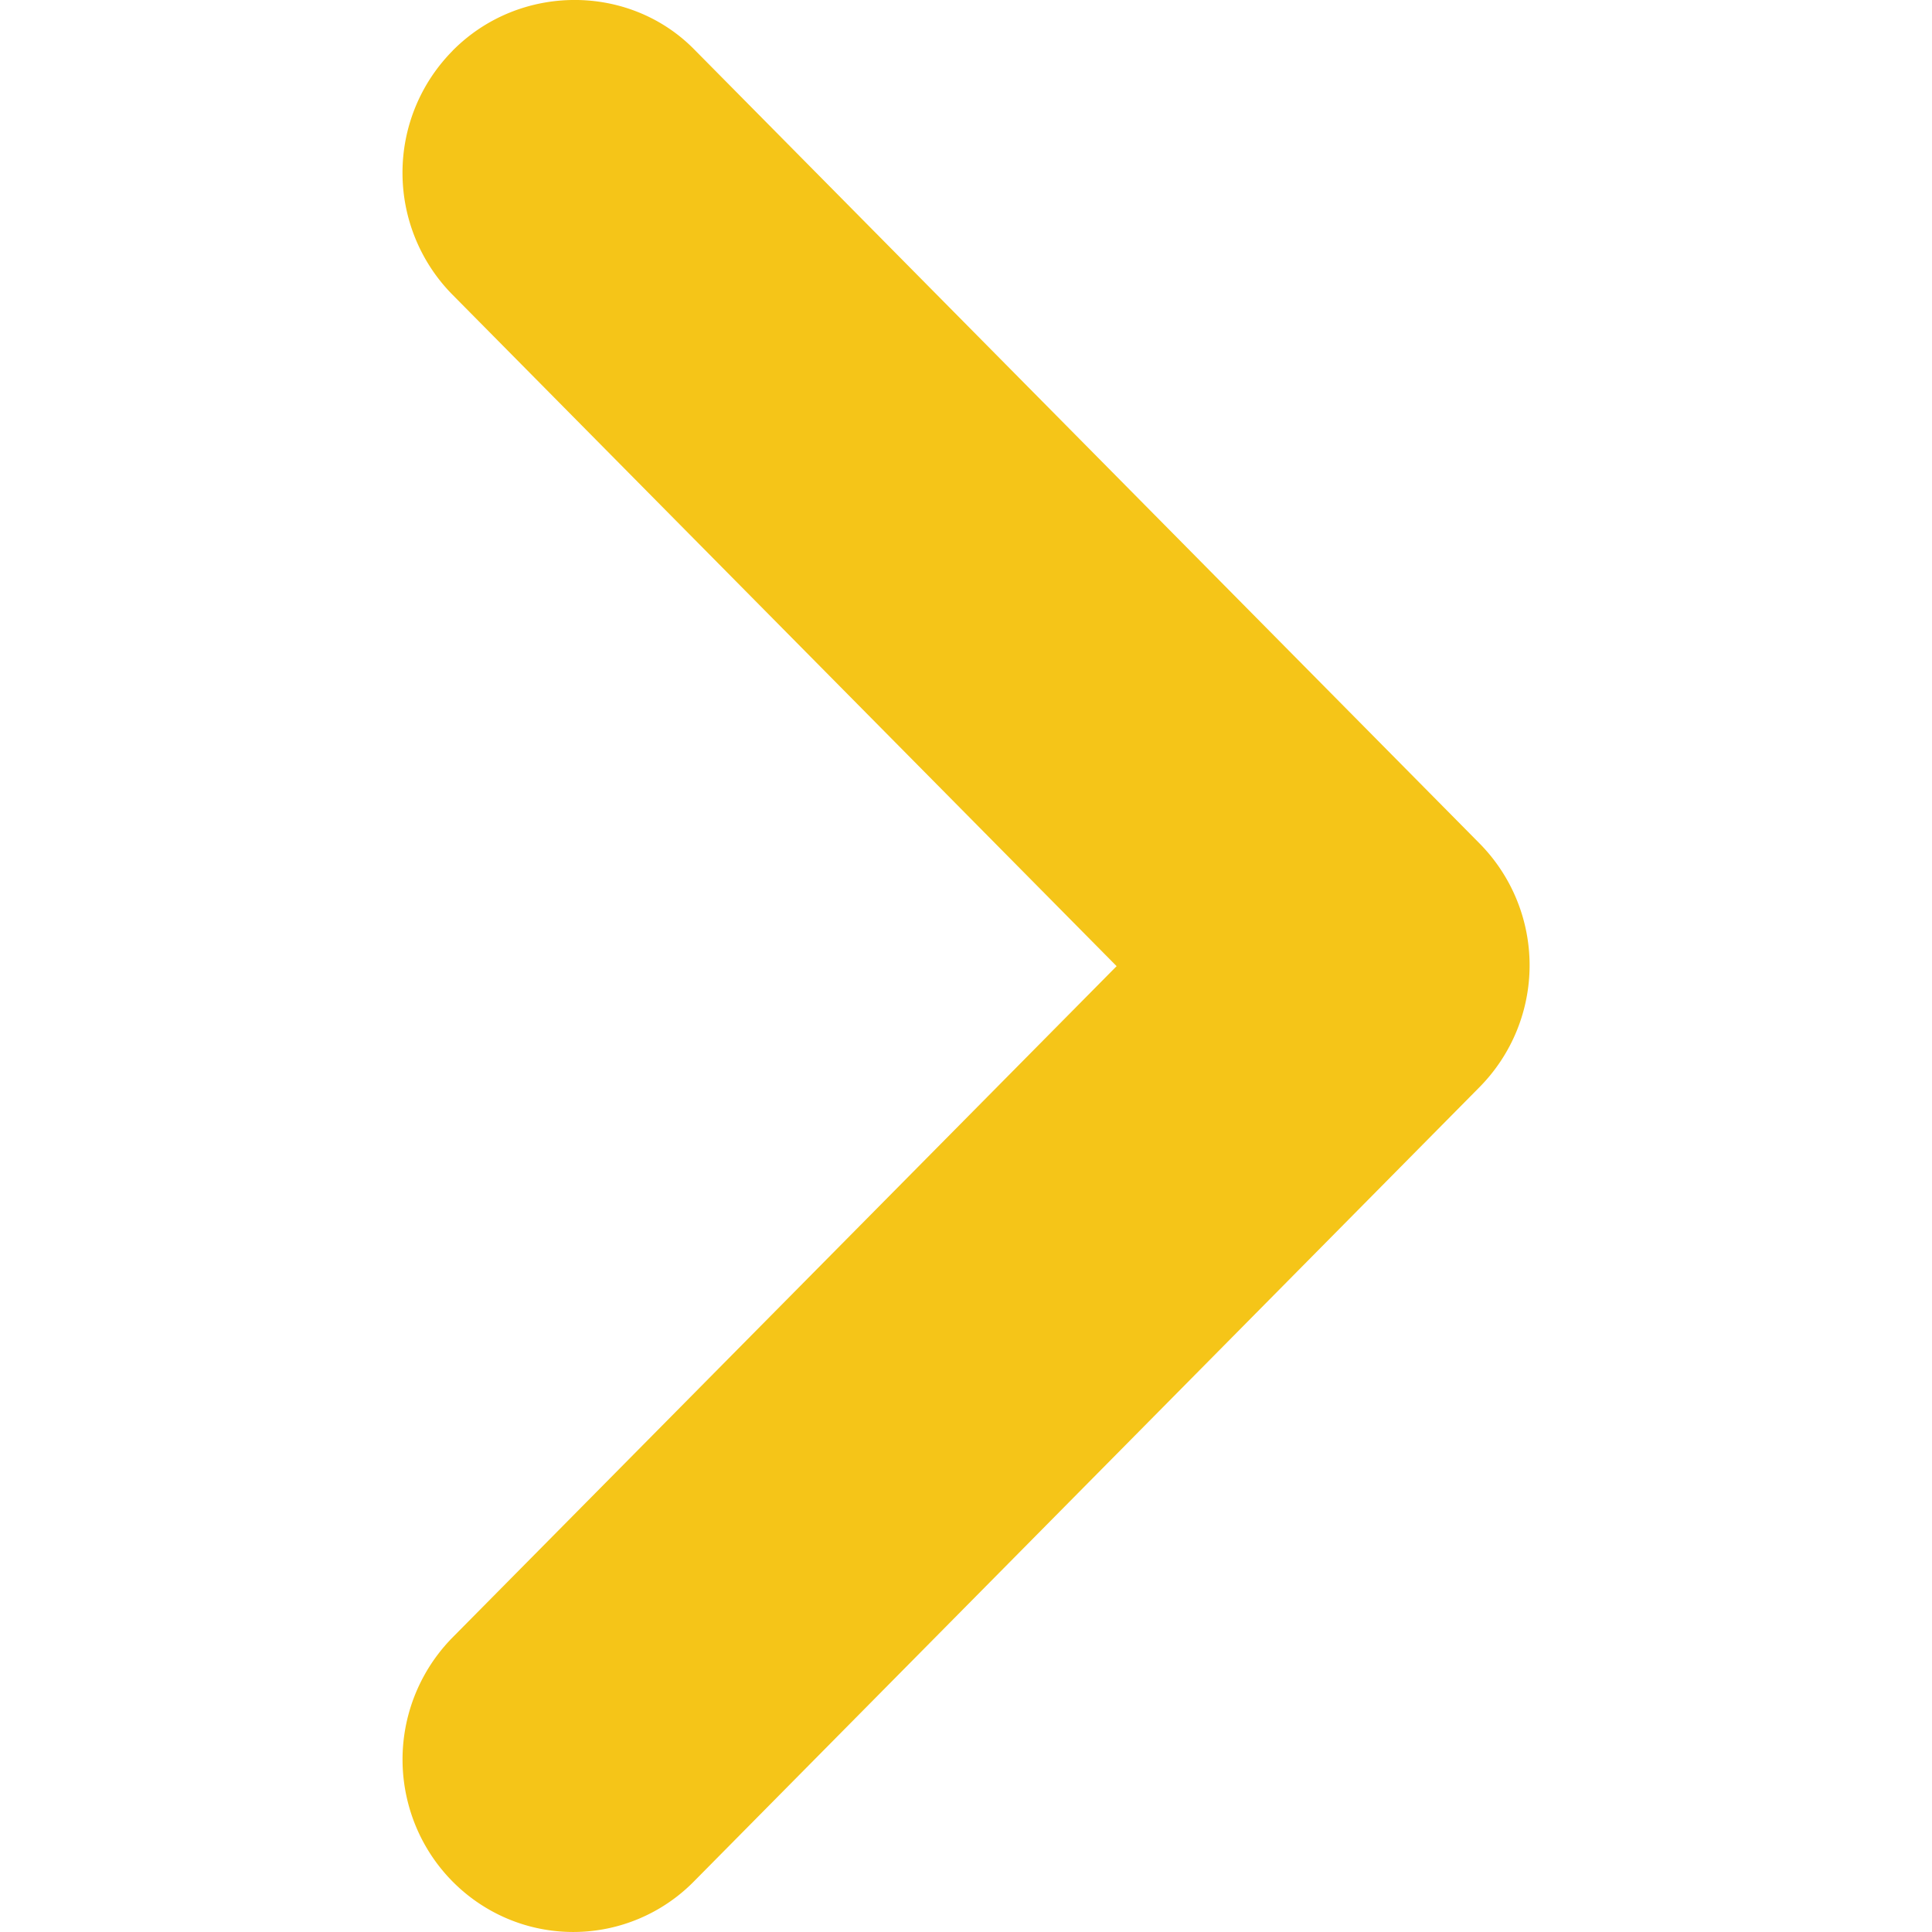 <svg width="24" height="24" xmlns="http://www.w3.org/2000/svg"
     class="ipc-icon ipc-icon--chevron-right-inline ipc-icon--inline ipc-title-link ipc-title-link-chevron"
     viewBox="0 0 24 24" fill="#f5c518" role="presentation">
  <path
    d="M5.622.631A2.153 2.153 0 0 0 5 2.147c0 .568.224 1.113.622 1.515l8.249 8.34-8.25 8.34a2.16 2.16 0 0 0-.548 2.07c.196.74.768 1.317 1.499 1.515a2.104 2.104 0 0 0 2.048-.555l9.758-9.866a2.153 2.153 0 0 0 0-3.03L8.62.61C7.812-.207 6.45-.207 5.622.63z"></path>
</svg>
